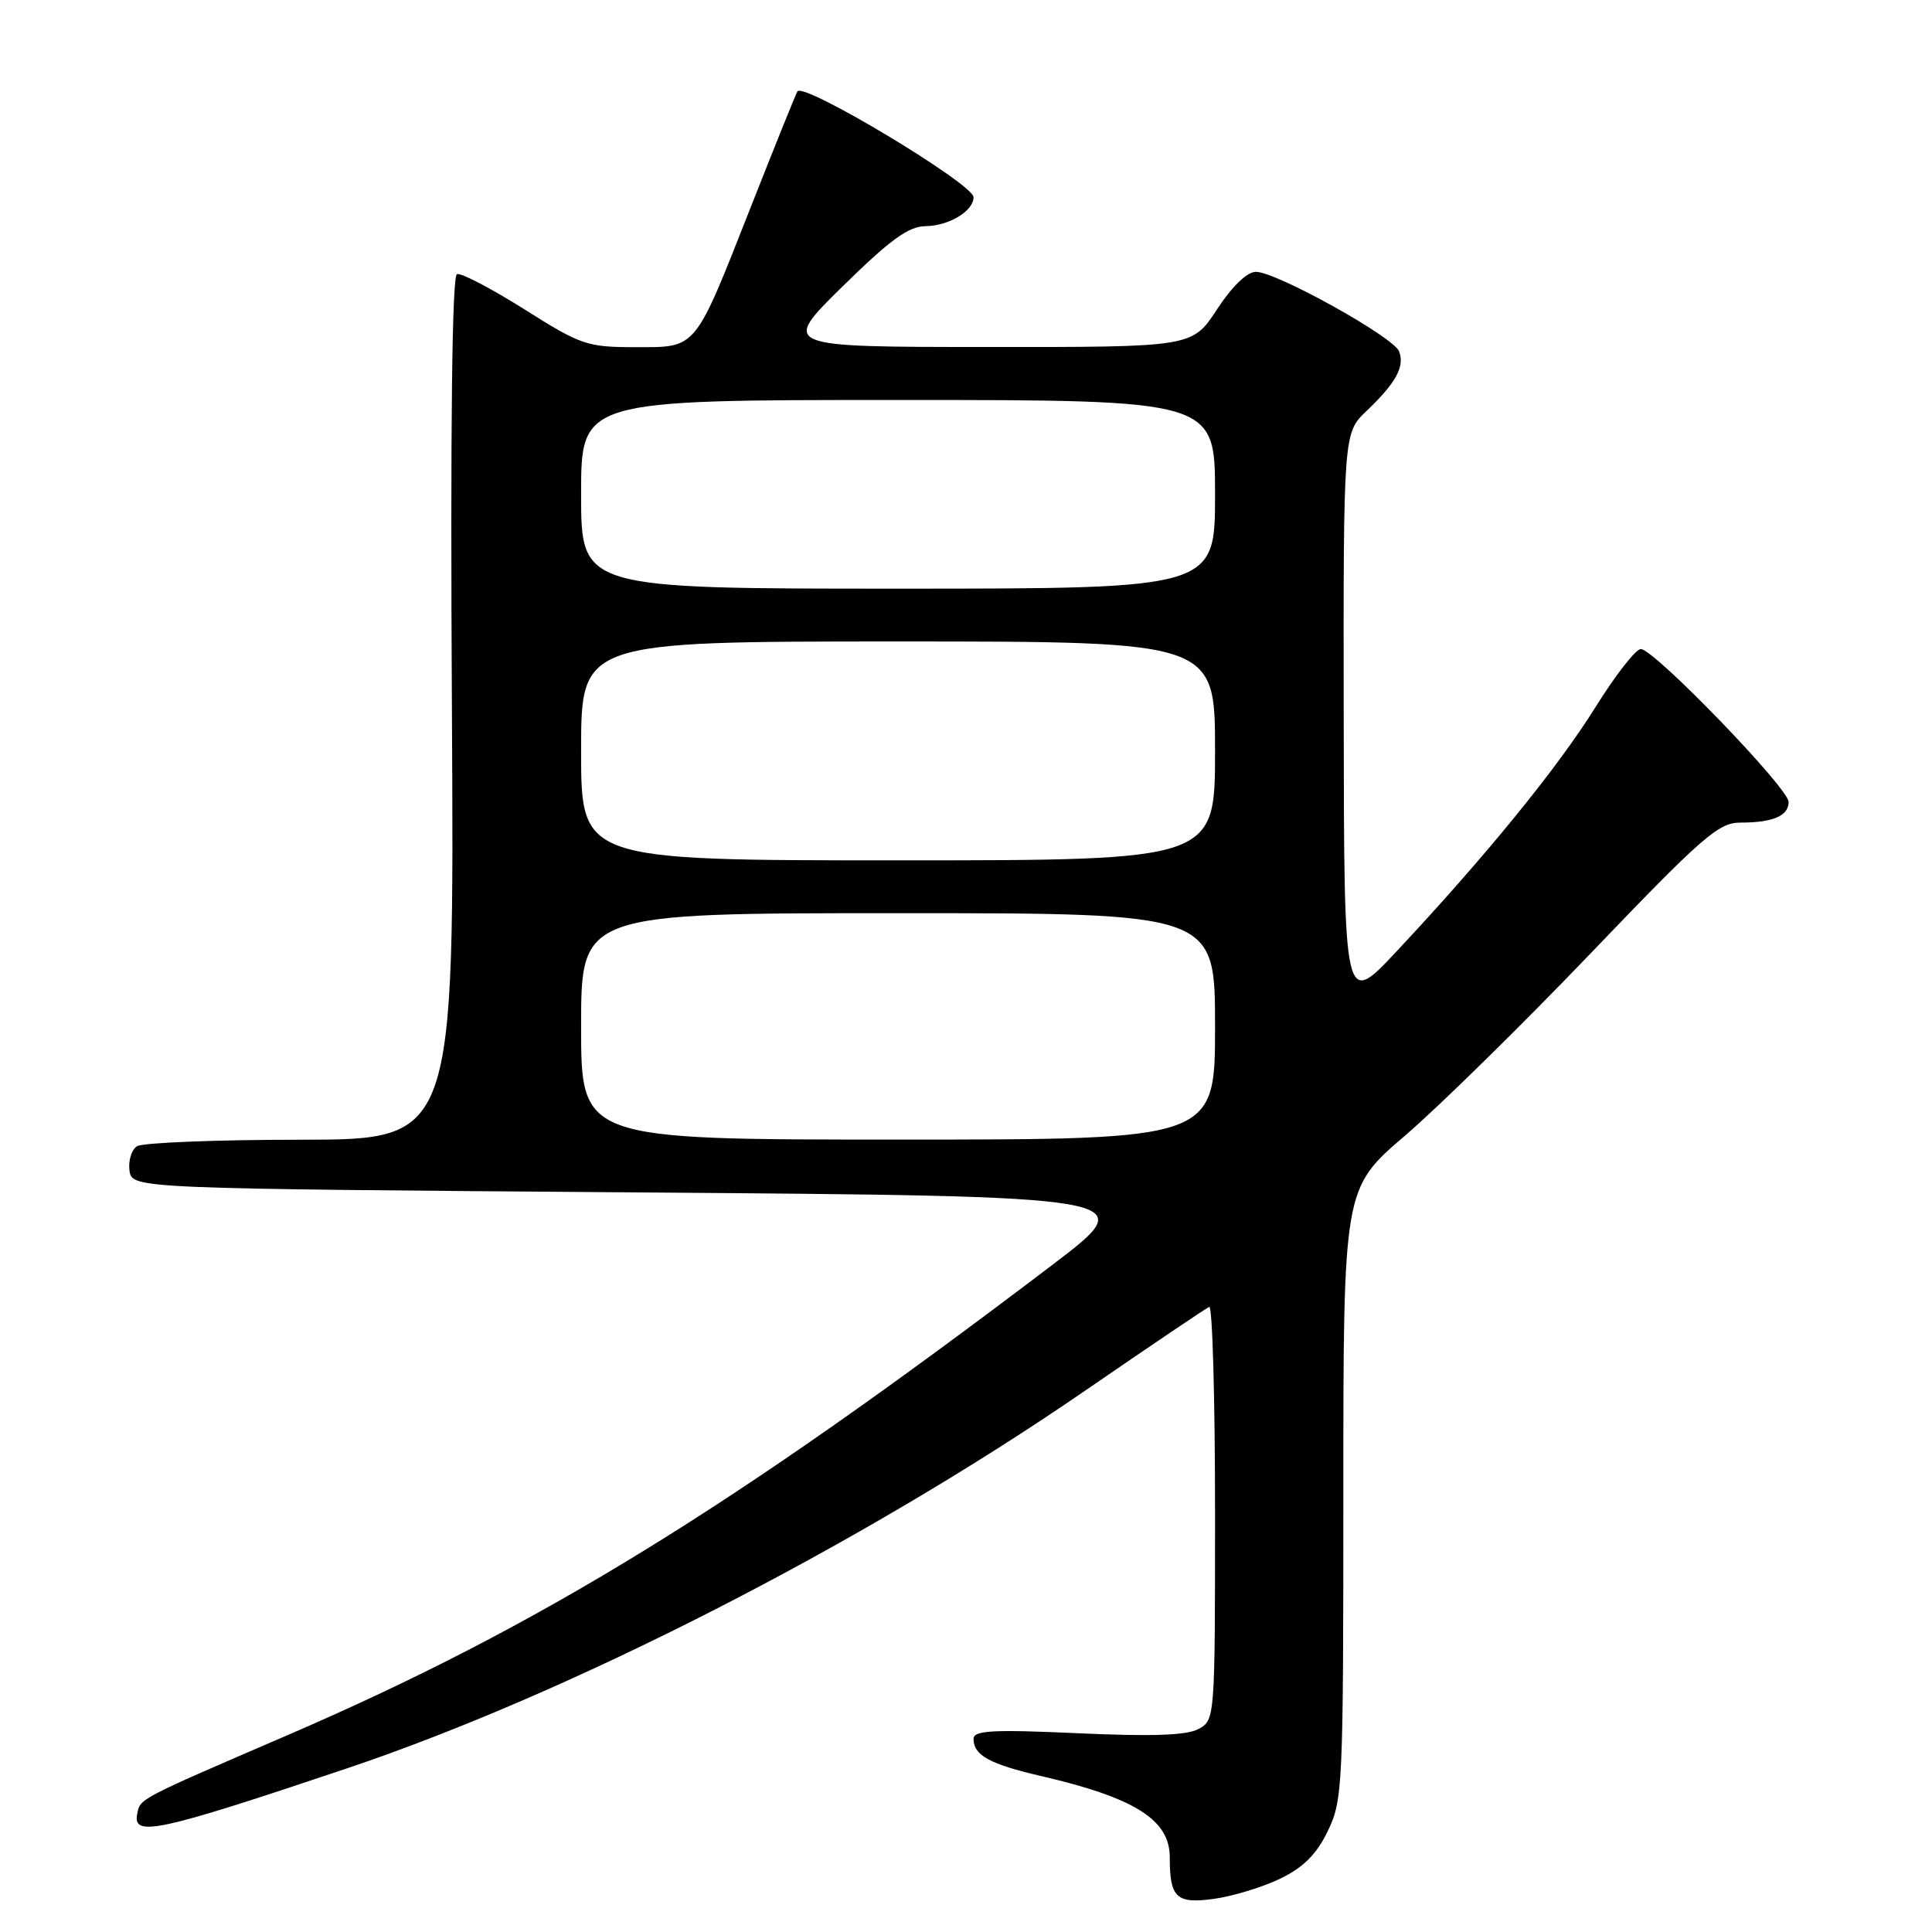 <?xml version="1.0" encoding="UTF-8" standalone="no"?>
<!DOCTYPE svg PUBLIC "-//W3C//DTD SVG 1.1//EN" "http://www.w3.org/Graphics/SVG/1.1/DTD/svg11.dtd" >
<svg xmlns="http://www.w3.org/2000/svg" xmlns:xlink="http://www.w3.org/1999/xlink" version="1.1" viewBox="0 0 256 256">
 <g >
 <path fill="currentColor"
d=" M 169.64 248.93 C 172.71 247.44 174.45 245.71 175.94 242.62 C 177.92 238.54 178.00 236.72 178.00 197.92 C 178.00 157.48 178.00 157.48 186.16 150.49 C 190.64 146.65 201.75 135.74 210.84 126.25 C 225.57 110.87 227.71 109.00 230.60 109.00 C 234.92 109.00 237.00 108.11 237.00 106.26 C 237.00 104.44 219.17 86.00 217.42 86.00 C 216.75 86.00 214.05 89.46 211.41 93.70 C 206.38 101.76 196.95 113.35 185.11 126.00 C 178.10 133.50 178.10 133.50 178.05 95.44 C 178.00 57.37 178.00 57.37 181.09 54.44 C 184.97 50.74 186.16 48.57 185.39 46.56 C 184.65 44.65 169.07 35.99 166.40 36.02 C 165.23 36.03 163.24 37.96 161.24 41.02 C 157.98 46.00 157.98 46.00 130.74 45.98 C 103.50 45.97 103.50 45.97 111.62 37.98 C 117.92 31.79 120.38 29.99 122.62 29.97 C 125.74 29.93 129.00 27.97 129.00 26.13 C 129.00 24.39 106.56 10.90 105.67 12.10 C 105.50 12.32 102.77 19.10 99.59 27.16 C 91.93 46.61 92.43 46.00 84.15 46.00 C 77.79 46.00 76.98 45.72 69.49 40.99 C 65.12 38.24 61.10 36.13 60.55 36.32 C 59.90 36.53 59.67 56.35 59.88 93.82 C 60.20 151.00 60.20 151.00 39.85 151.02 C 28.66 151.02 18.90 151.41 18.16 151.88 C 17.43 152.34 16.98 153.80 17.16 155.11 C 17.50 157.50 17.50 157.50 84.46 158.00 C 151.41 158.50 151.41 158.50 139.46 167.59 C 97.14 199.74 71.43 215.55 38.00 229.96 C 18.20 238.50 18.58 238.30 18.18 240.36 C 17.56 243.47 20.95 242.73 46.00 234.31 C 75.64 224.34 114.21 204.61 143.74 184.30 C 152.38 178.36 159.80 173.35 160.23 173.17 C 160.65 172.98 161.00 185.23 161.00 200.38 C 161.00 227.77 160.99 227.94 158.79 229.11 C 157.23 229.95 152.57 230.11 142.79 229.66 C 131.53 229.15 129.00 229.29 129.00 230.40 C 129.00 232.59 131.11 233.75 138.01 235.35 C 150.38 238.22 155.00 241.14 155.00 246.09 C 155.00 251.48 155.86 252.29 160.85 251.61 C 163.36 251.26 167.31 250.06 169.64 248.93 Z  M 77.00 136.00 C 77.00 121.00 77.00 121.00 119.00 121.00 C 161.00 121.00 161.00 121.00 161.00 136.00 C 161.00 151.00 161.00 151.00 119.00 151.00 C 77.00 151.00 77.00 151.00 77.00 136.00 Z  M 77.00 99.50 C 77.00 85.00 77.00 85.00 119.00 85.00 C 161.00 85.00 161.00 85.00 161.00 99.50 C 161.00 114.00 161.00 114.00 119.00 114.00 C 77.00 114.00 77.00 114.00 77.00 99.50 Z  M 77.00 65.50 C 77.00 53.00 77.00 53.00 119.00 53.00 C 161.00 53.00 161.00 53.00 161.00 65.50 C 161.00 78.00 161.00 78.00 119.00 78.00 C 77.00 78.00 77.00 78.00 77.00 65.50 Z "/>
</g>
</svg>